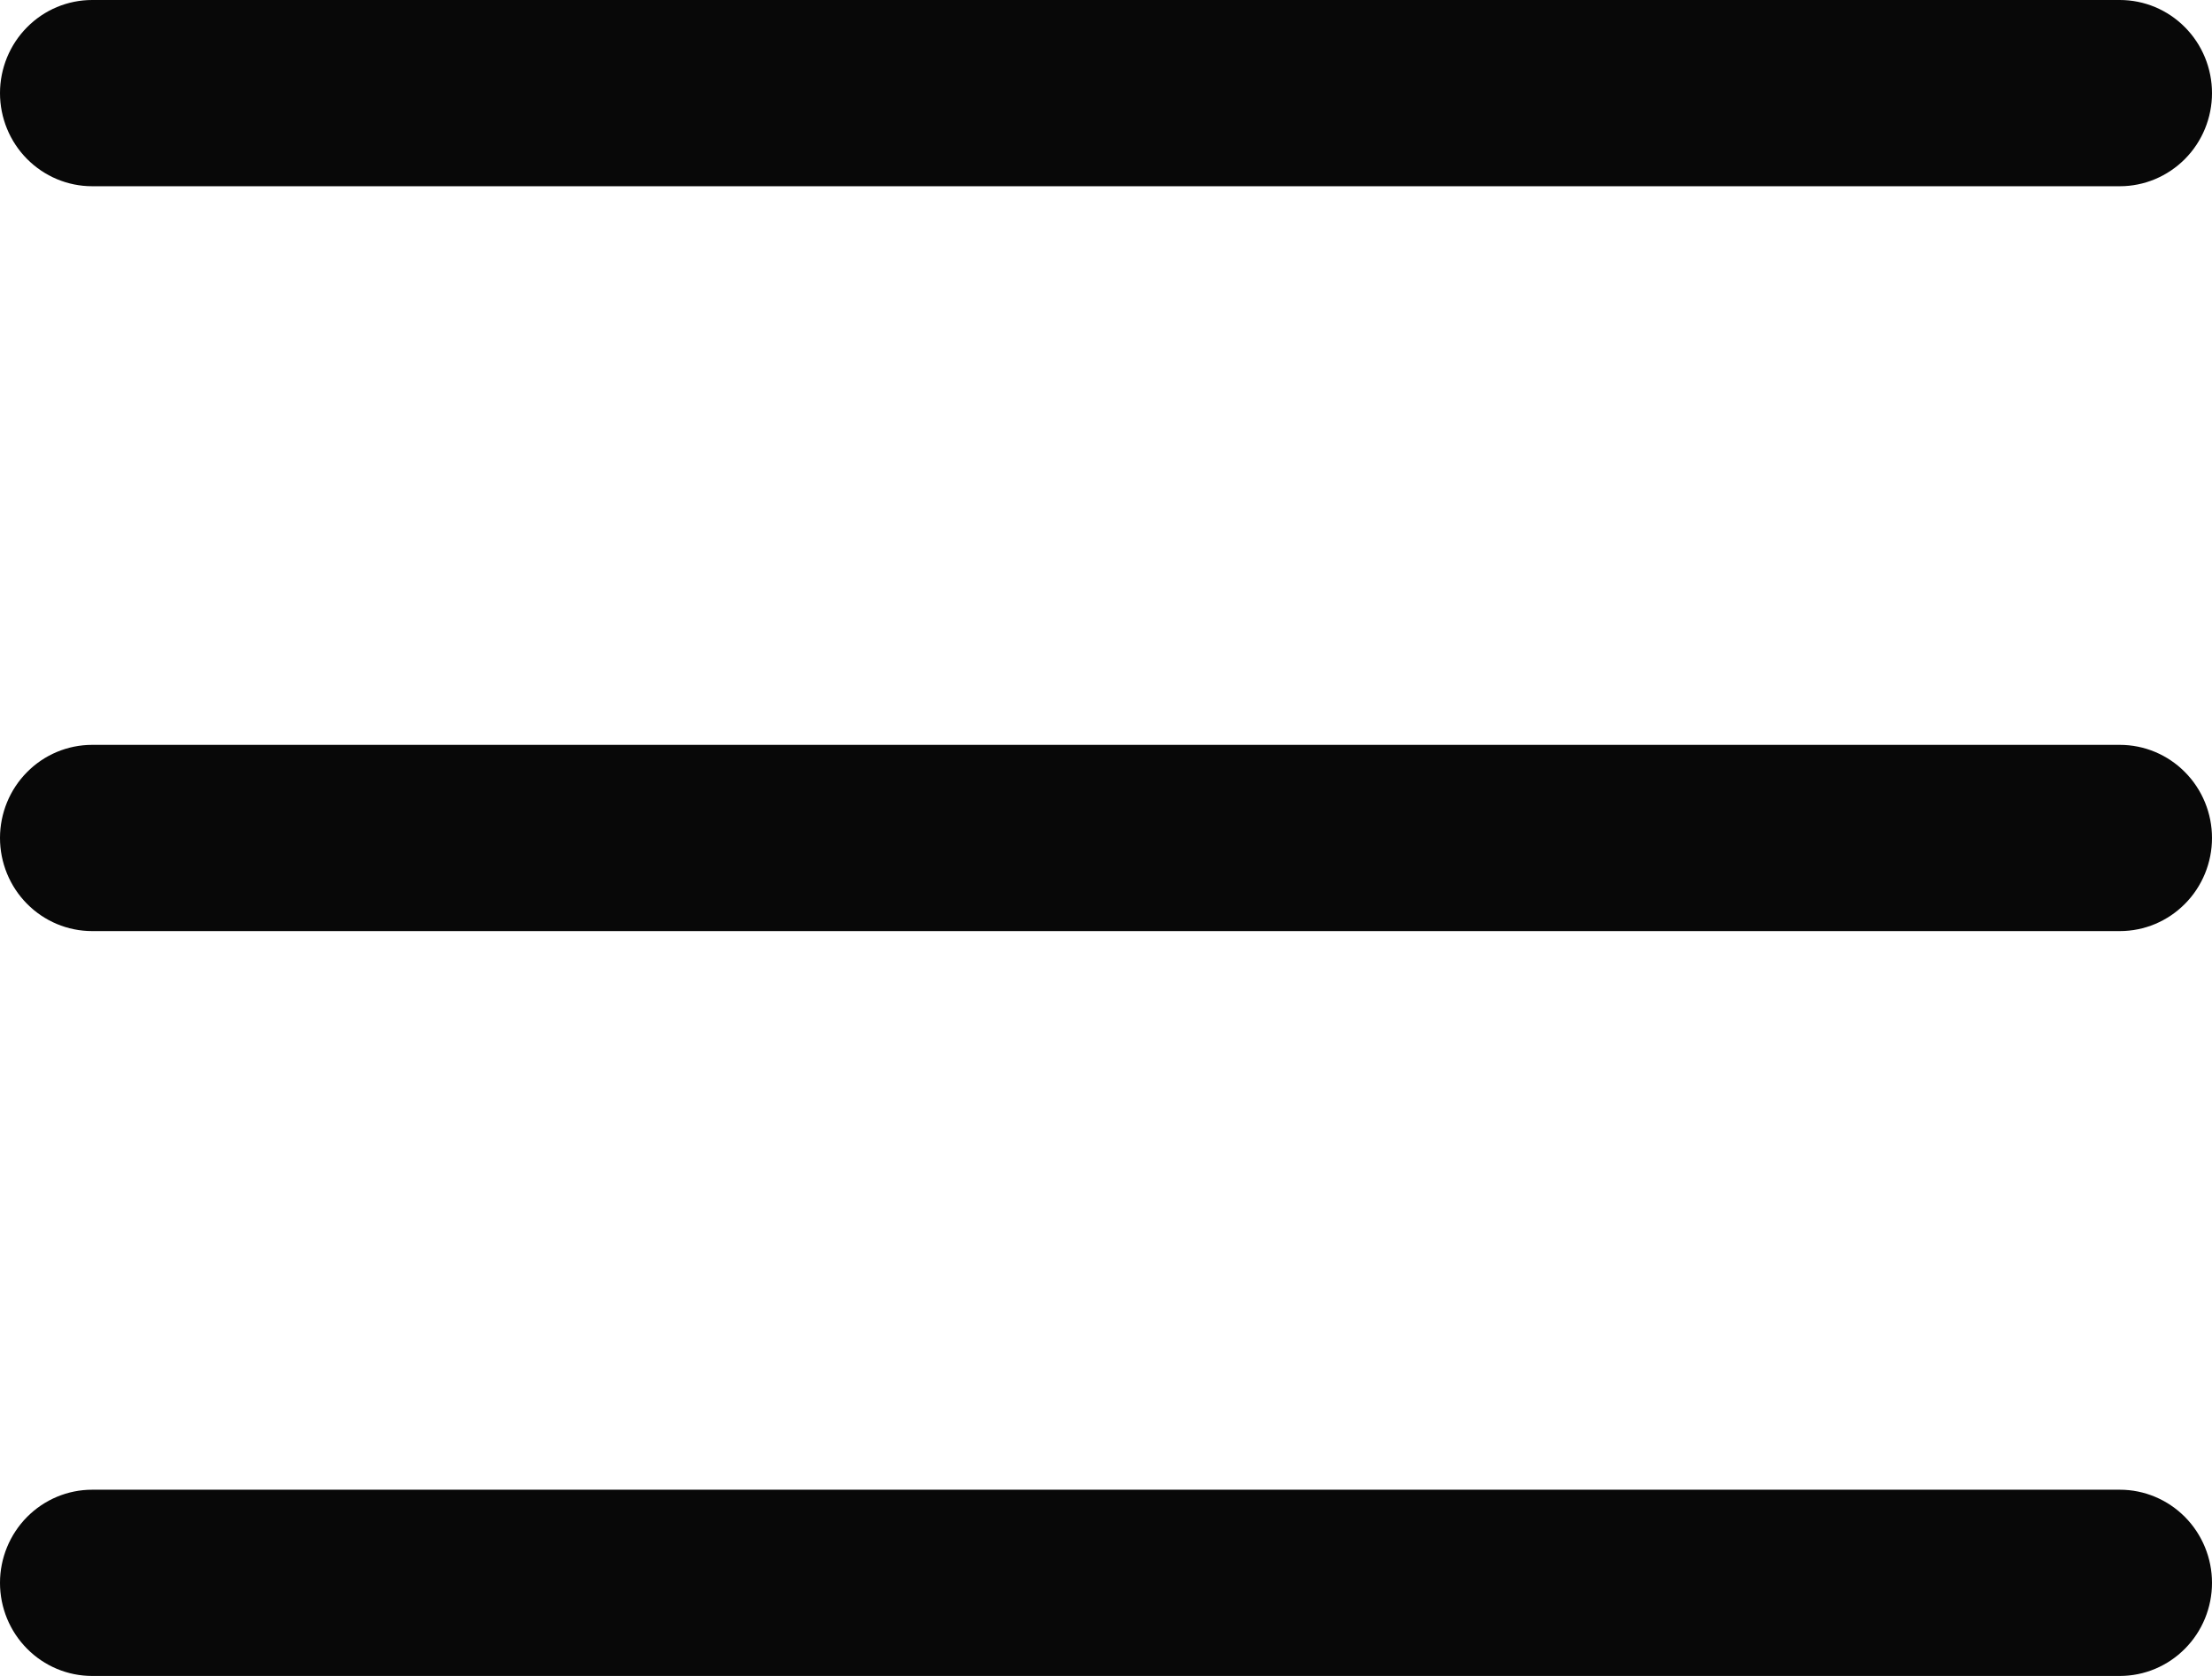 <svg width="33" height="25" viewBox="0 0 33 25" fill="none" xmlns="http://www.w3.org/2000/svg">
<path d="M33 12.5C33 12.868 32.855 13.222 32.597 13.482C32.339 13.743 31.99 13.889 31.625 13.889H1.375C1.01 13.889 0.661 13.743 0.403 13.482C0.145 13.222 0 12.868 0 12.5C0 12.132 0.145 11.778 0.403 11.518C0.661 11.257 1.01 11.111 1.375 11.111H31.625C31.99 11.111 32.339 11.257 32.597 11.518C32.855 11.778 33 12.132 33 12.5ZM1.375 2.778H31.625C31.99 2.778 32.339 2.631 32.597 2.371C32.855 2.111 33 1.757 33 1.389C33 1.021 32.855 0.667 32.597 0.407C32.339 0.146 31.99 0 31.625 0H1.375C1.01 0 0.661 0.146 0.403 0.407C0.145 0.667 0 1.021 0 1.389C0 1.757 0.145 2.111 0.403 2.371C0.661 2.631 1.01 2.778 1.375 2.778ZM31.625 22.222H1.375C1.01 22.222 0.661 22.369 0.403 22.629C0.145 22.89 0 23.243 0 23.611C0 23.98 0.145 24.333 0.403 24.593C0.661 24.854 1.01 25 1.375 25H31.625C31.99 25 32.339 24.854 32.597 24.593C32.855 24.333 33 23.98 33 23.611C33 23.243 32.855 22.89 32.597 22.629C32.339 22.369 31.99 22.222 31.625 22.222Z" fill="#080808"/>
</svg>
